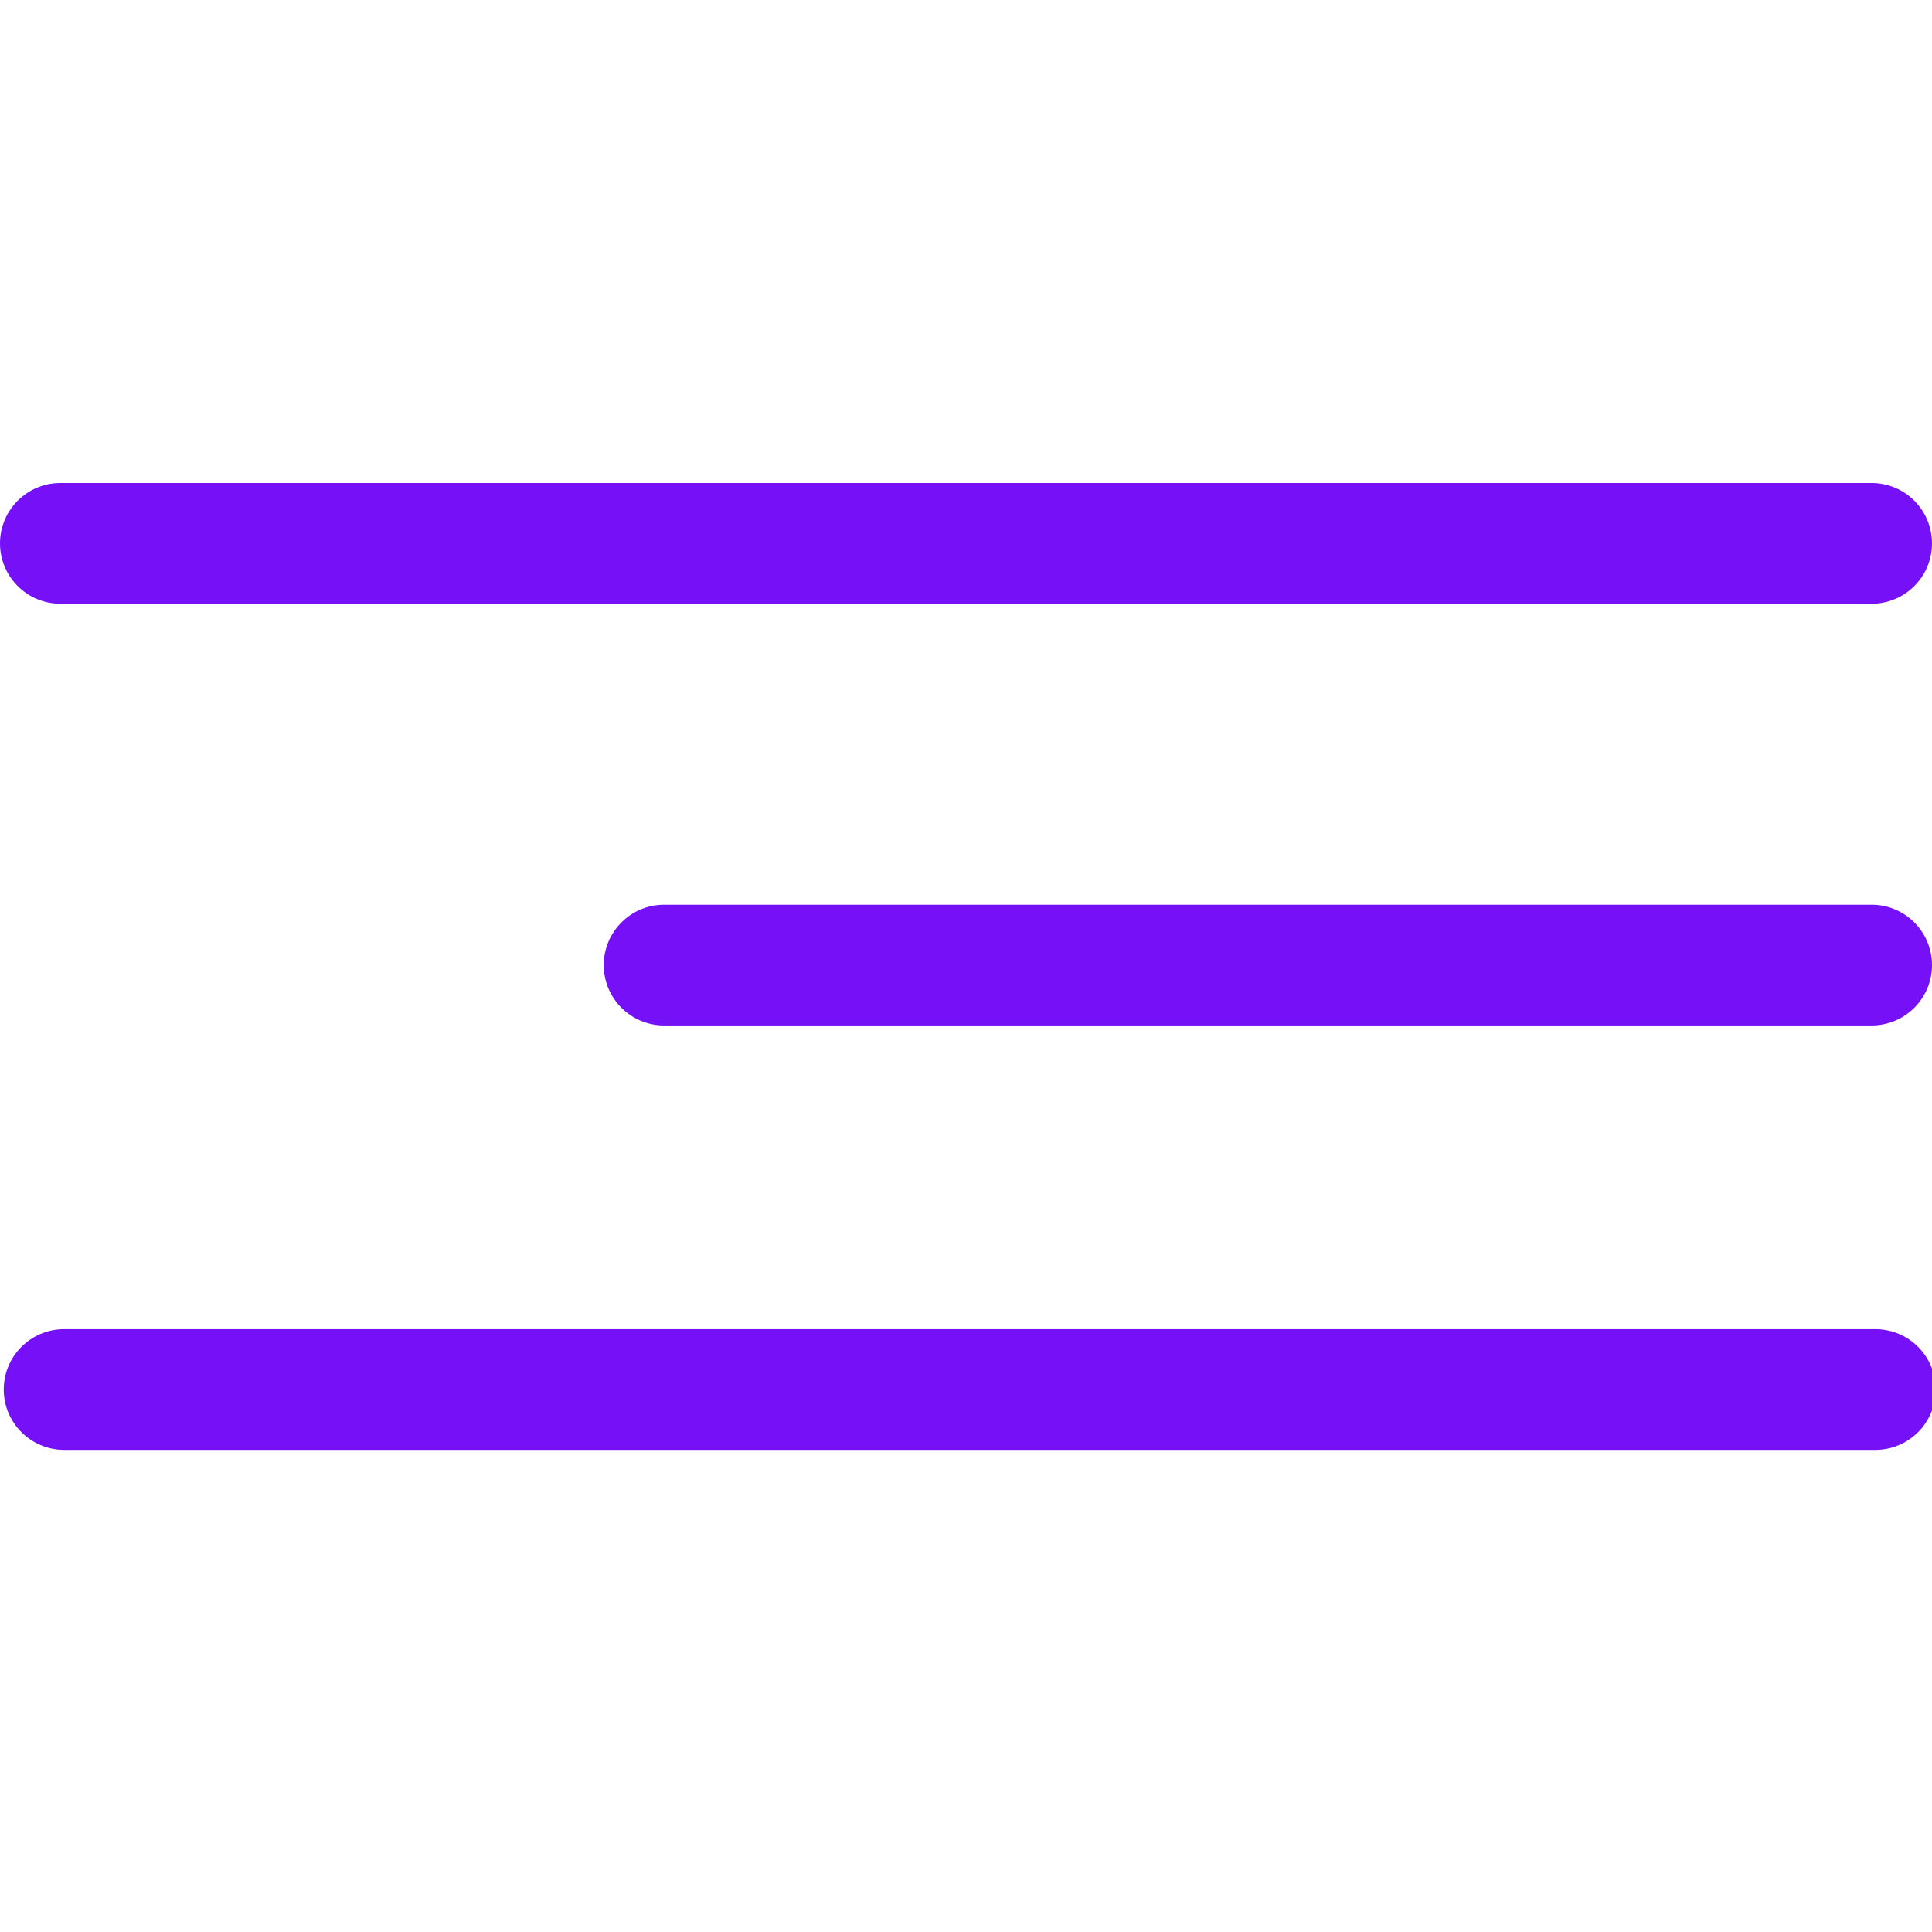 <svg width="32" height="32" xmlns="http://www.w3.org/2000/svg">
 <g>
  <title>background</title>
  <rect x="-1" y="-1" width="33.508" height="33.508" id="canvas_background" fill="none"/>
 </g>

 <g>
  <title>Layer 1</title>
  <path stroke="#000000" stroke-opacity="0" d="m1,10l30,0c0.552,0 1,-0.448 1,-1c0,-0.552 -0.448,-1 -1,-1l-30,0c-0.552,0 -1,0.448 -1,1c0,0.552 0.448,1 1,1z" fill="#7510f7" id="svg_1"/>
  <path stroke="#000000" stroke-opacity="0" d="m31.062,22.015l-30,0c-0.552,0 -1,0.448 -1,1c0,0.552 0.448,1 1,1l30,0c0.552,0 1,-0.448 1,-1c0,-0.552 -0.448,-1 -1,-1z" fill="#7510f7" id="svg_2"/>
  <path stroke="#000000" stroke-opacity="0" d="m31,14.985l-20,0c-0.552,0 -1,0.448 -1,1s0.448,1 1,1l20,0c0.552,0 1,-0.448 1,-1s-0.448,-1 -1,-1z" fill="#7510f7" id="svg_10"/>
 </g>
</svg>